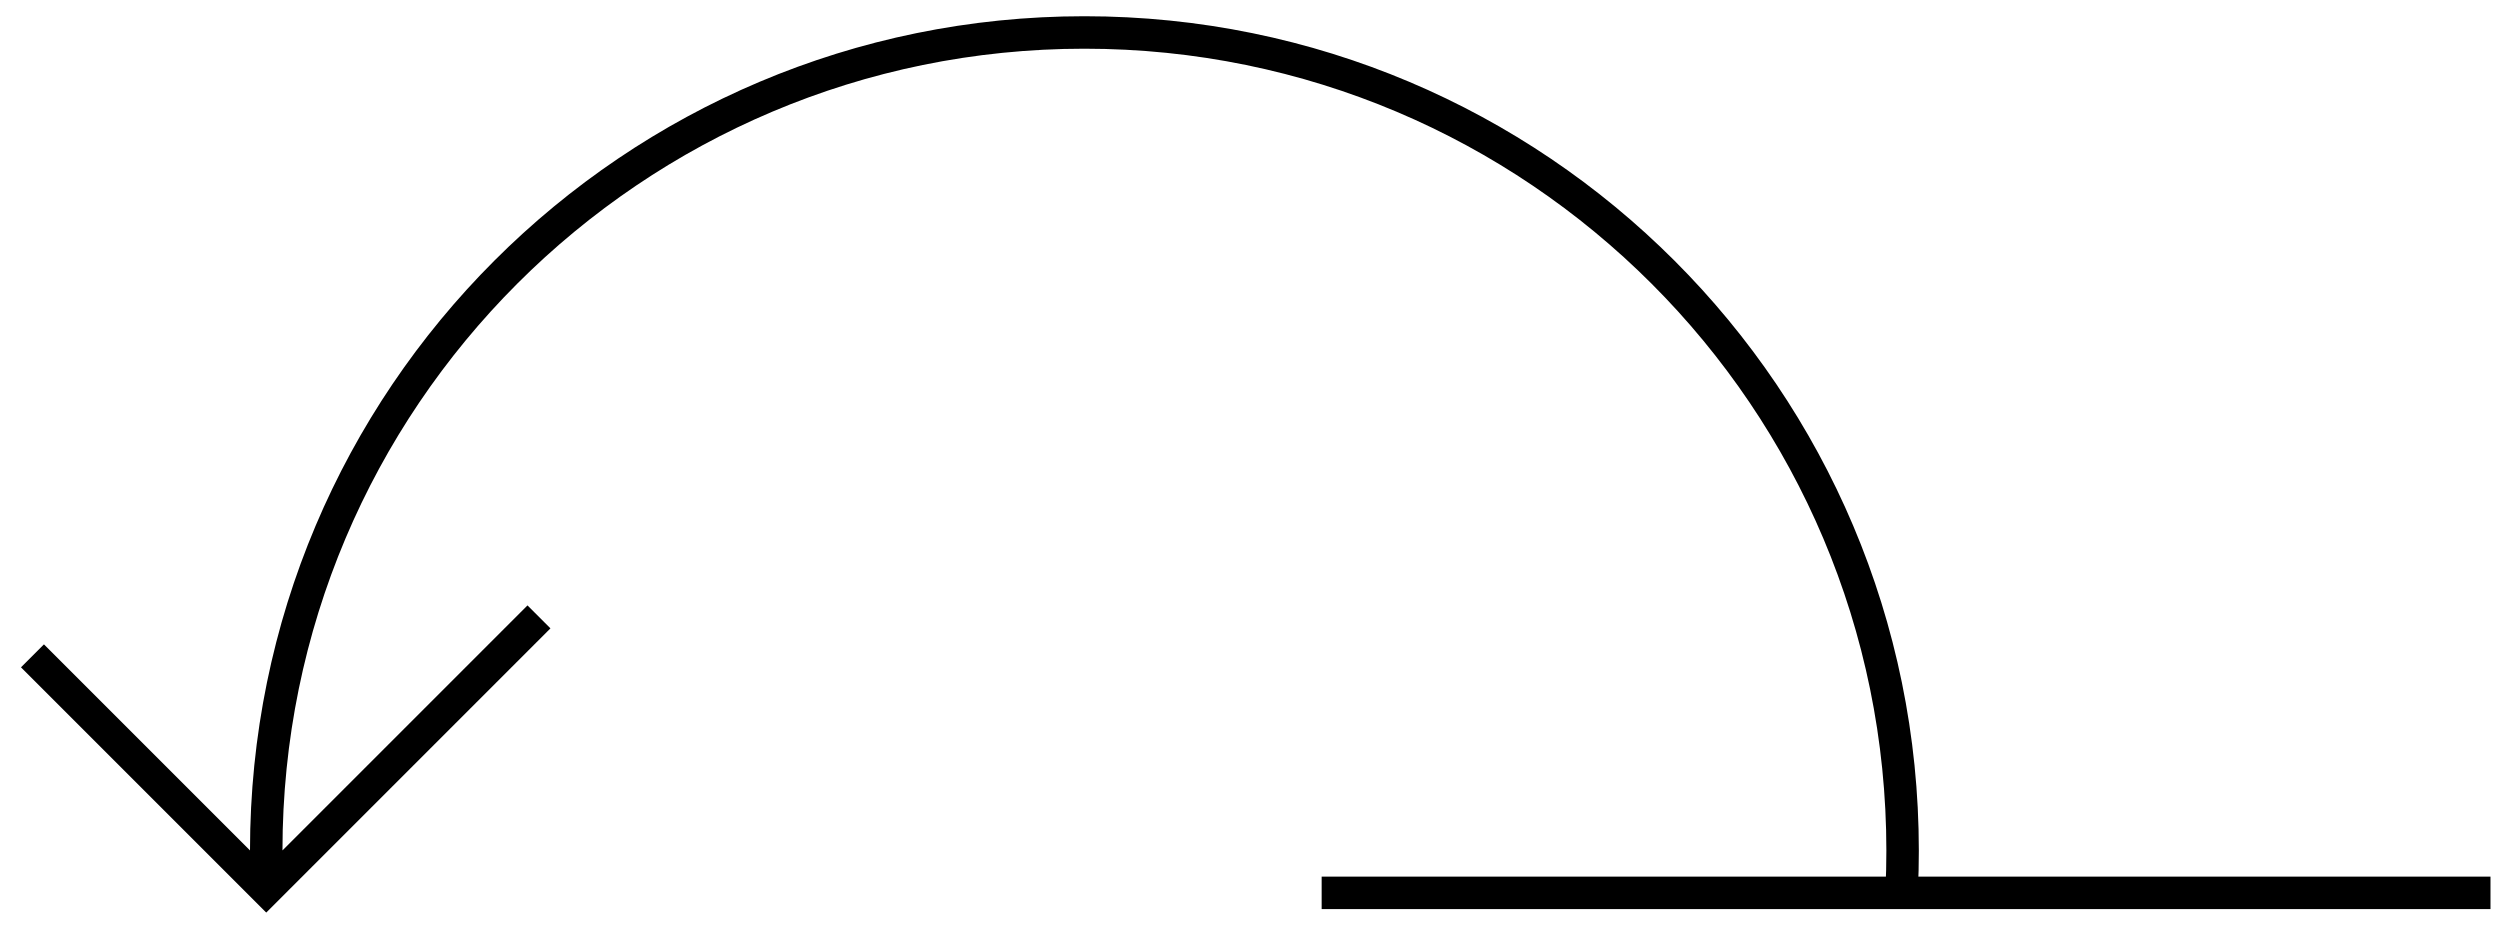 <svg width="77" height="29" viewBox="0 0 77 29" fill="none" xmlns="http://www.w3.org/2000/svg">
<path d="M58.572 27.4C58.591 27.002 58.6 26.602 58.6 26.2C58.6 12.282 47.318 1 33.4 1C19.482 1 8.2 12.282 8.2 26.2C8.2 26.602 8.209 27.002 8.228 27.4M16.6 19L8.2 27.4L1 20.2" stroke="black"/>
<line x1="40.707" y1="27.5" x2="76.707" y2="27.5" stroke="black"/>
</svg>
